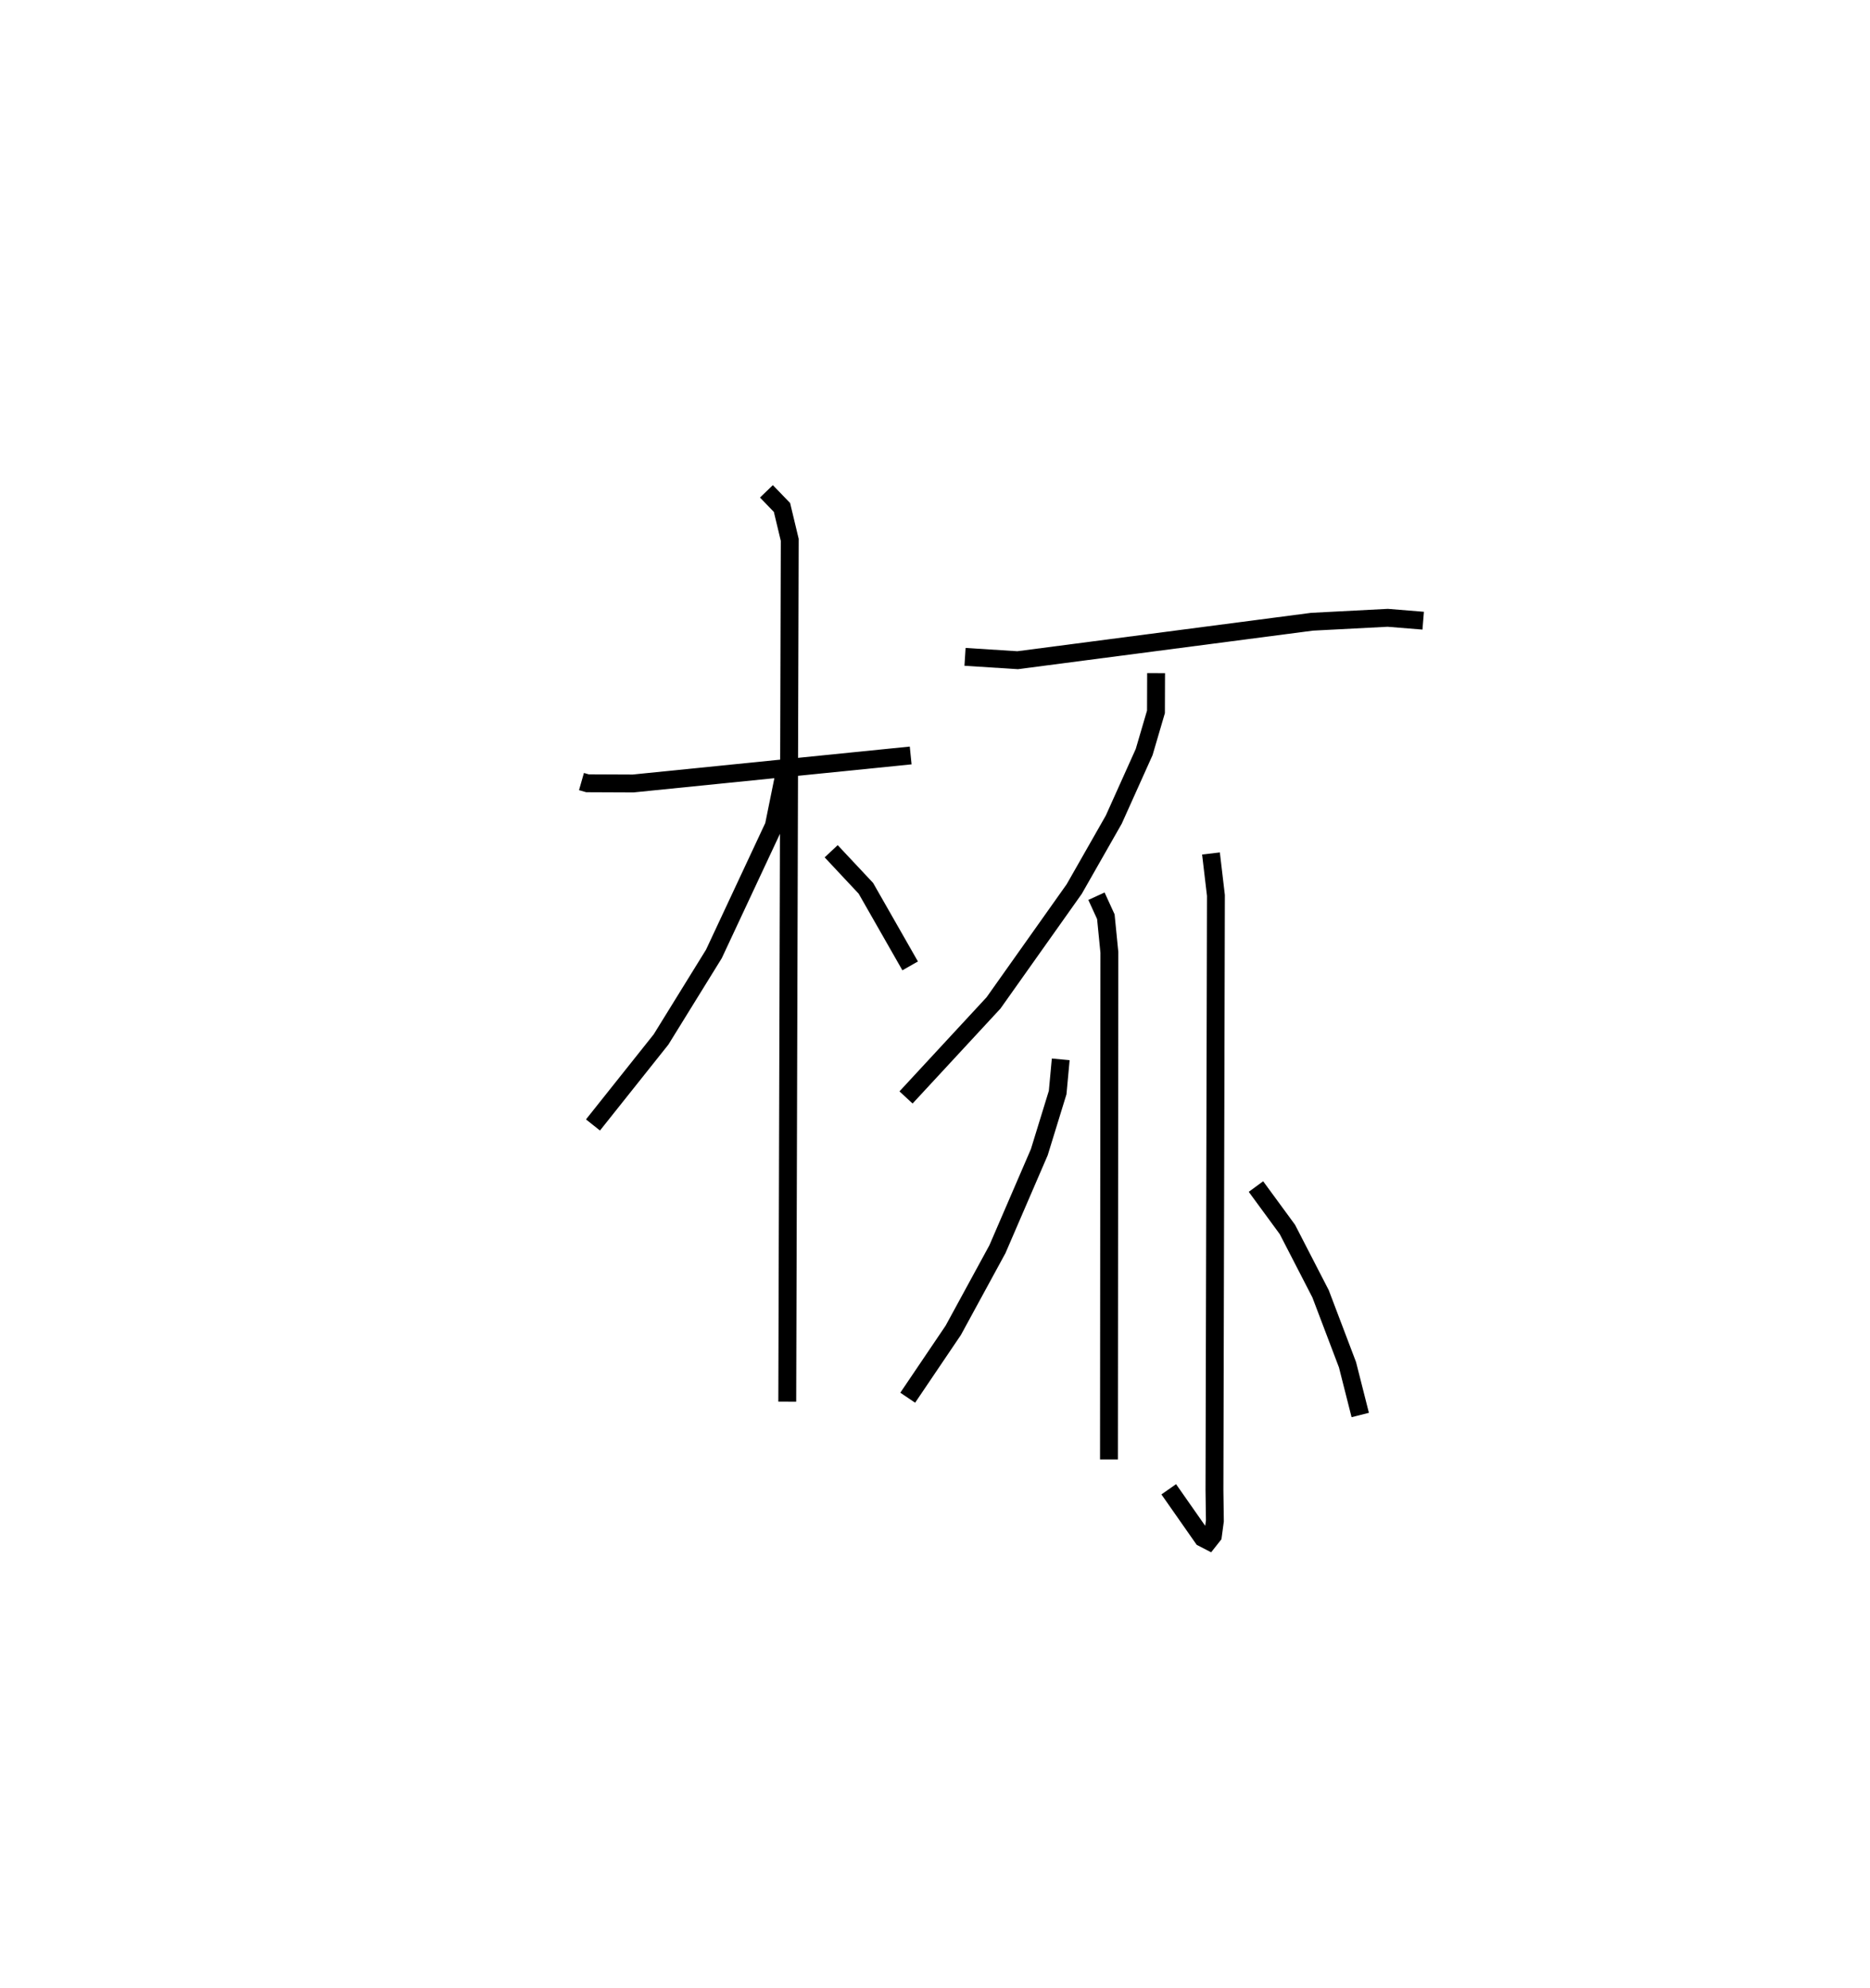 <?xml version="1.0" encoding="utf-8" ?>
<svg baseProfile="full" height="111.194" version="1.1" width="104.626" xmlns="http://www.w3.org/2000/svg" xmlns:ev="http://www.w3.org/2001/xml-events" xmlns:xlink="http://www.w3.org/1999/xlink"><defs /><rect fill="white" height="111.194" width="104.626" x="0" y="0" /><path d="M25,25 m0.0,0.0 m7.533,18.716 l0.336,0.096 2.554,0.011 l15.529,-1.567 m-8.071,-14.773 l0.871,0.902 0.434,1.811 l-0.139,48.205 m-0.182,-35.016 l-0.57,2.807 -3.352,7.165 l-2.958,4.785 -3.808,4.782 m13.327,-15.309 l1.942,2.072 2.477,4.339 m3.07,-17.285 l2.943,0.187 16.467,-2.151 l4.24,-0.22 1.984,0.161 m-14.944,2.932 l-0.007,2.166 -0.661,2.25 l-1.699,3.778 -2.212,3.882 l-4.517,6.372 -4.895,5.287 m10.655,-11.256 l0.525,1.147 0.197,1.991 l-0.022,28.367 m5.707,-33.896 l0.277,2.348 -0.082,33.262 l0.024,1.723 -0.111,0.824 l-0.235,0.298 -0.333,-0.172 l-1.903,-2.719 m-6.043,-24.048 l-0.172,1.857 -1.026,3.333 l-2.344,5.43 -2.47,4.535 l-2.549,3.771 m19.484,-11.811 l1.76,2.401 1.855,3.598 l1.507,3.969 0.713,2.81 " fill="none" stroke="black" stroke-width="1" /></svg>